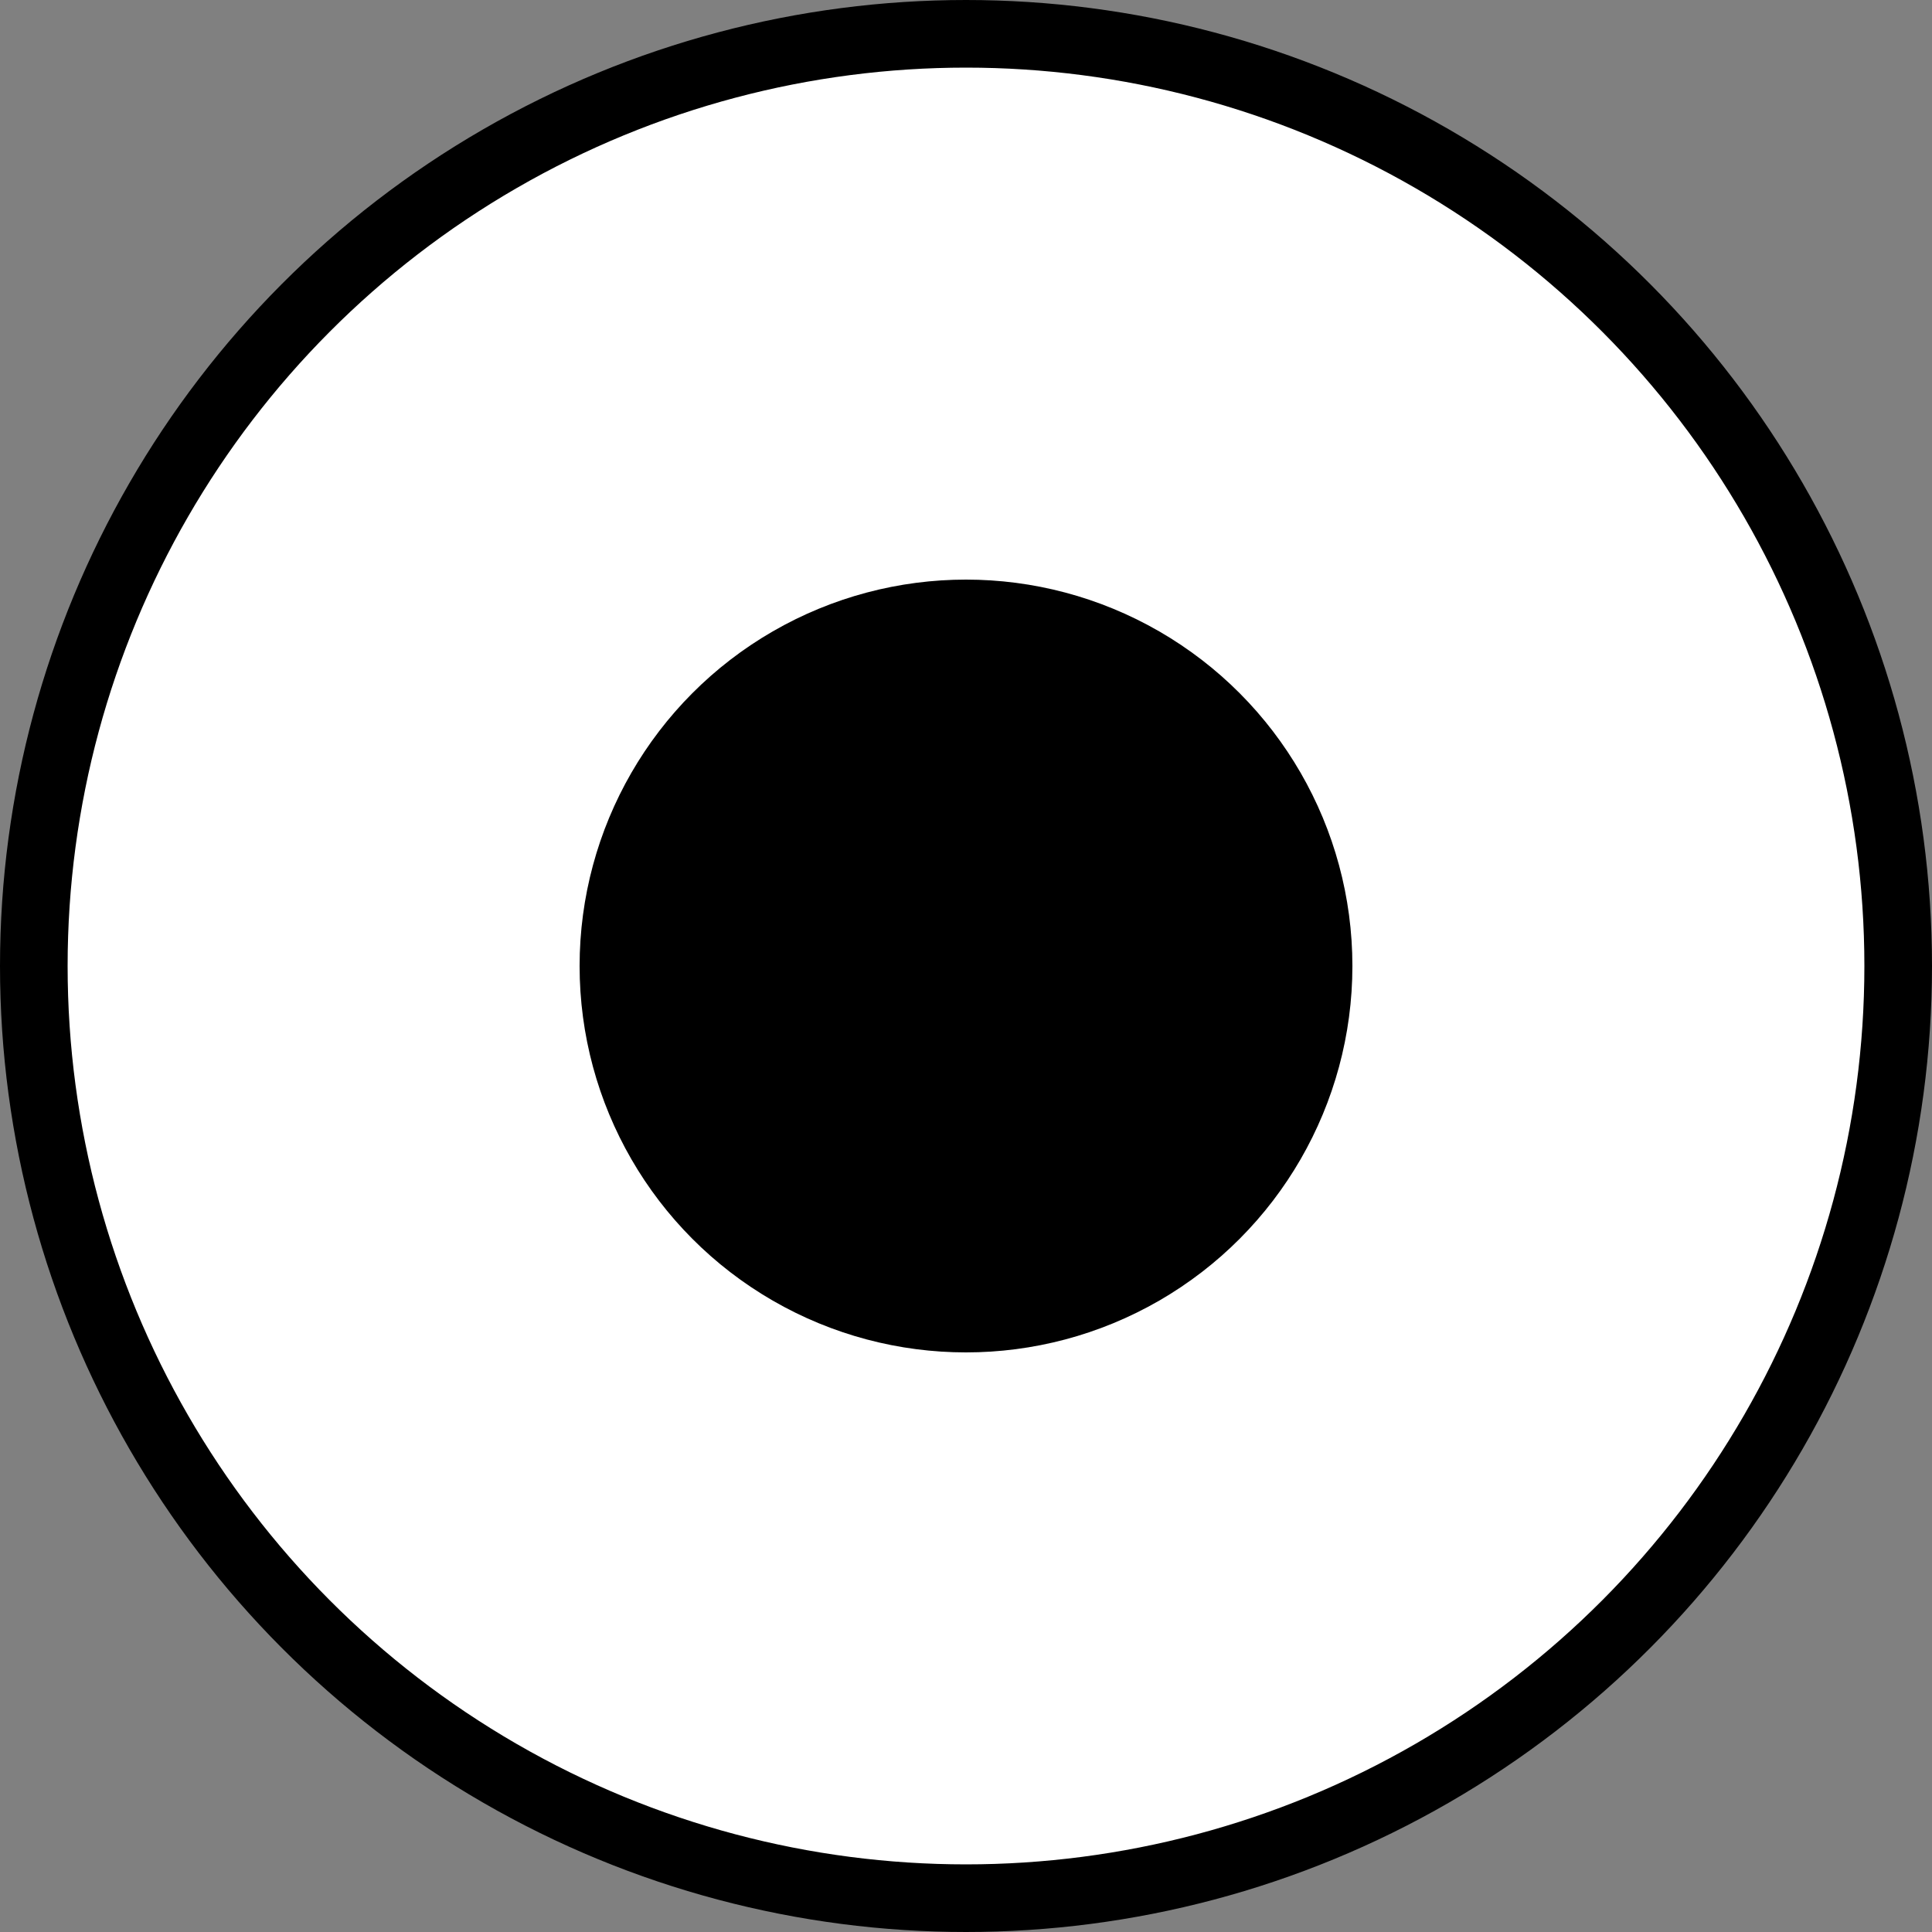 <?xml version="1.0" encoding="UTF-8" standalone="no"?>
<!-- Created with Inkscape (http://www.inkscape.org/) -->

<svg
   width="20mm"
   height="20mm"
   viewBox="0 0 20 20"
   version="1.1"
   id="svg3088"
   inkscape:version="1.2.2 (b0a8486541, 2022-12-01)"
   sodipodi:docname="Ende.svg"
   xmlns:inkscape="http://www.inkscape.org/namespaces/inkscape"
   xmlns:sodipodi="http://sodipodi.sourceforge.net/DTD/sodipodi-0.dtd"
   xmlns="http://www.w3.org/2000/svg"
   xmlns:svg="http://www.w3.org/2000/svg">
  <rect x="0" y="0" width="20" height="20" fill="#808080" stroke="none"/>
  <sodipodi:namedview
     id="namedview3090"
     pagecolor="#ffffff"
     bordercolor="#666666"
     borderopacity="1.0"
     inkscape:showpageshadow="2"
     inkscape:pageopacity="0.0"
     inkscape:pagecheckerboard="0"
     inkscape:deskcolor="#d1d1d1"
     inkscape:document-units="mm"
     showgrid="false"
     inkscape:zoom="10.35098"
     inkscape:cx="4.5889375"
     inkscape:cy="46.807162"
     inkscape:window-width="2560"
     inkscape:window-height="1365"
     inkscape:window-x="0"
     inkscape:window-y="0"
     inkscape:window-maximized="1"
     inkscape:current-layer="layer1" />
  <defs
     id="defs3085" />
  <g
     inkscape:label="Ebene 1"
     inkscape:groupmode="layer"
     id="layer1"
     transform="translate(-45,-10)">
    <g
       id="g10611">
      <circle
         style="fill:#ffffff;fill-opacity:1;stroke:#000000;stroke-width:0.7;stroke-linecap:round;stroke-dasharray:none"
         id="path8106"
         cx="55"
         cy="20"
         r="9.65" />
      <ellipse
         style="fill:#000000;fill-opacity:1;stroke:#000000;stroke-width:0.7;stroke-linecap:round;stroke-dasharray:none"
         id="path8104"
         cx="55"
         cy="20"
         rx="3.65"
         ry="3.65" />
    </g>
  </g>
</svg>

